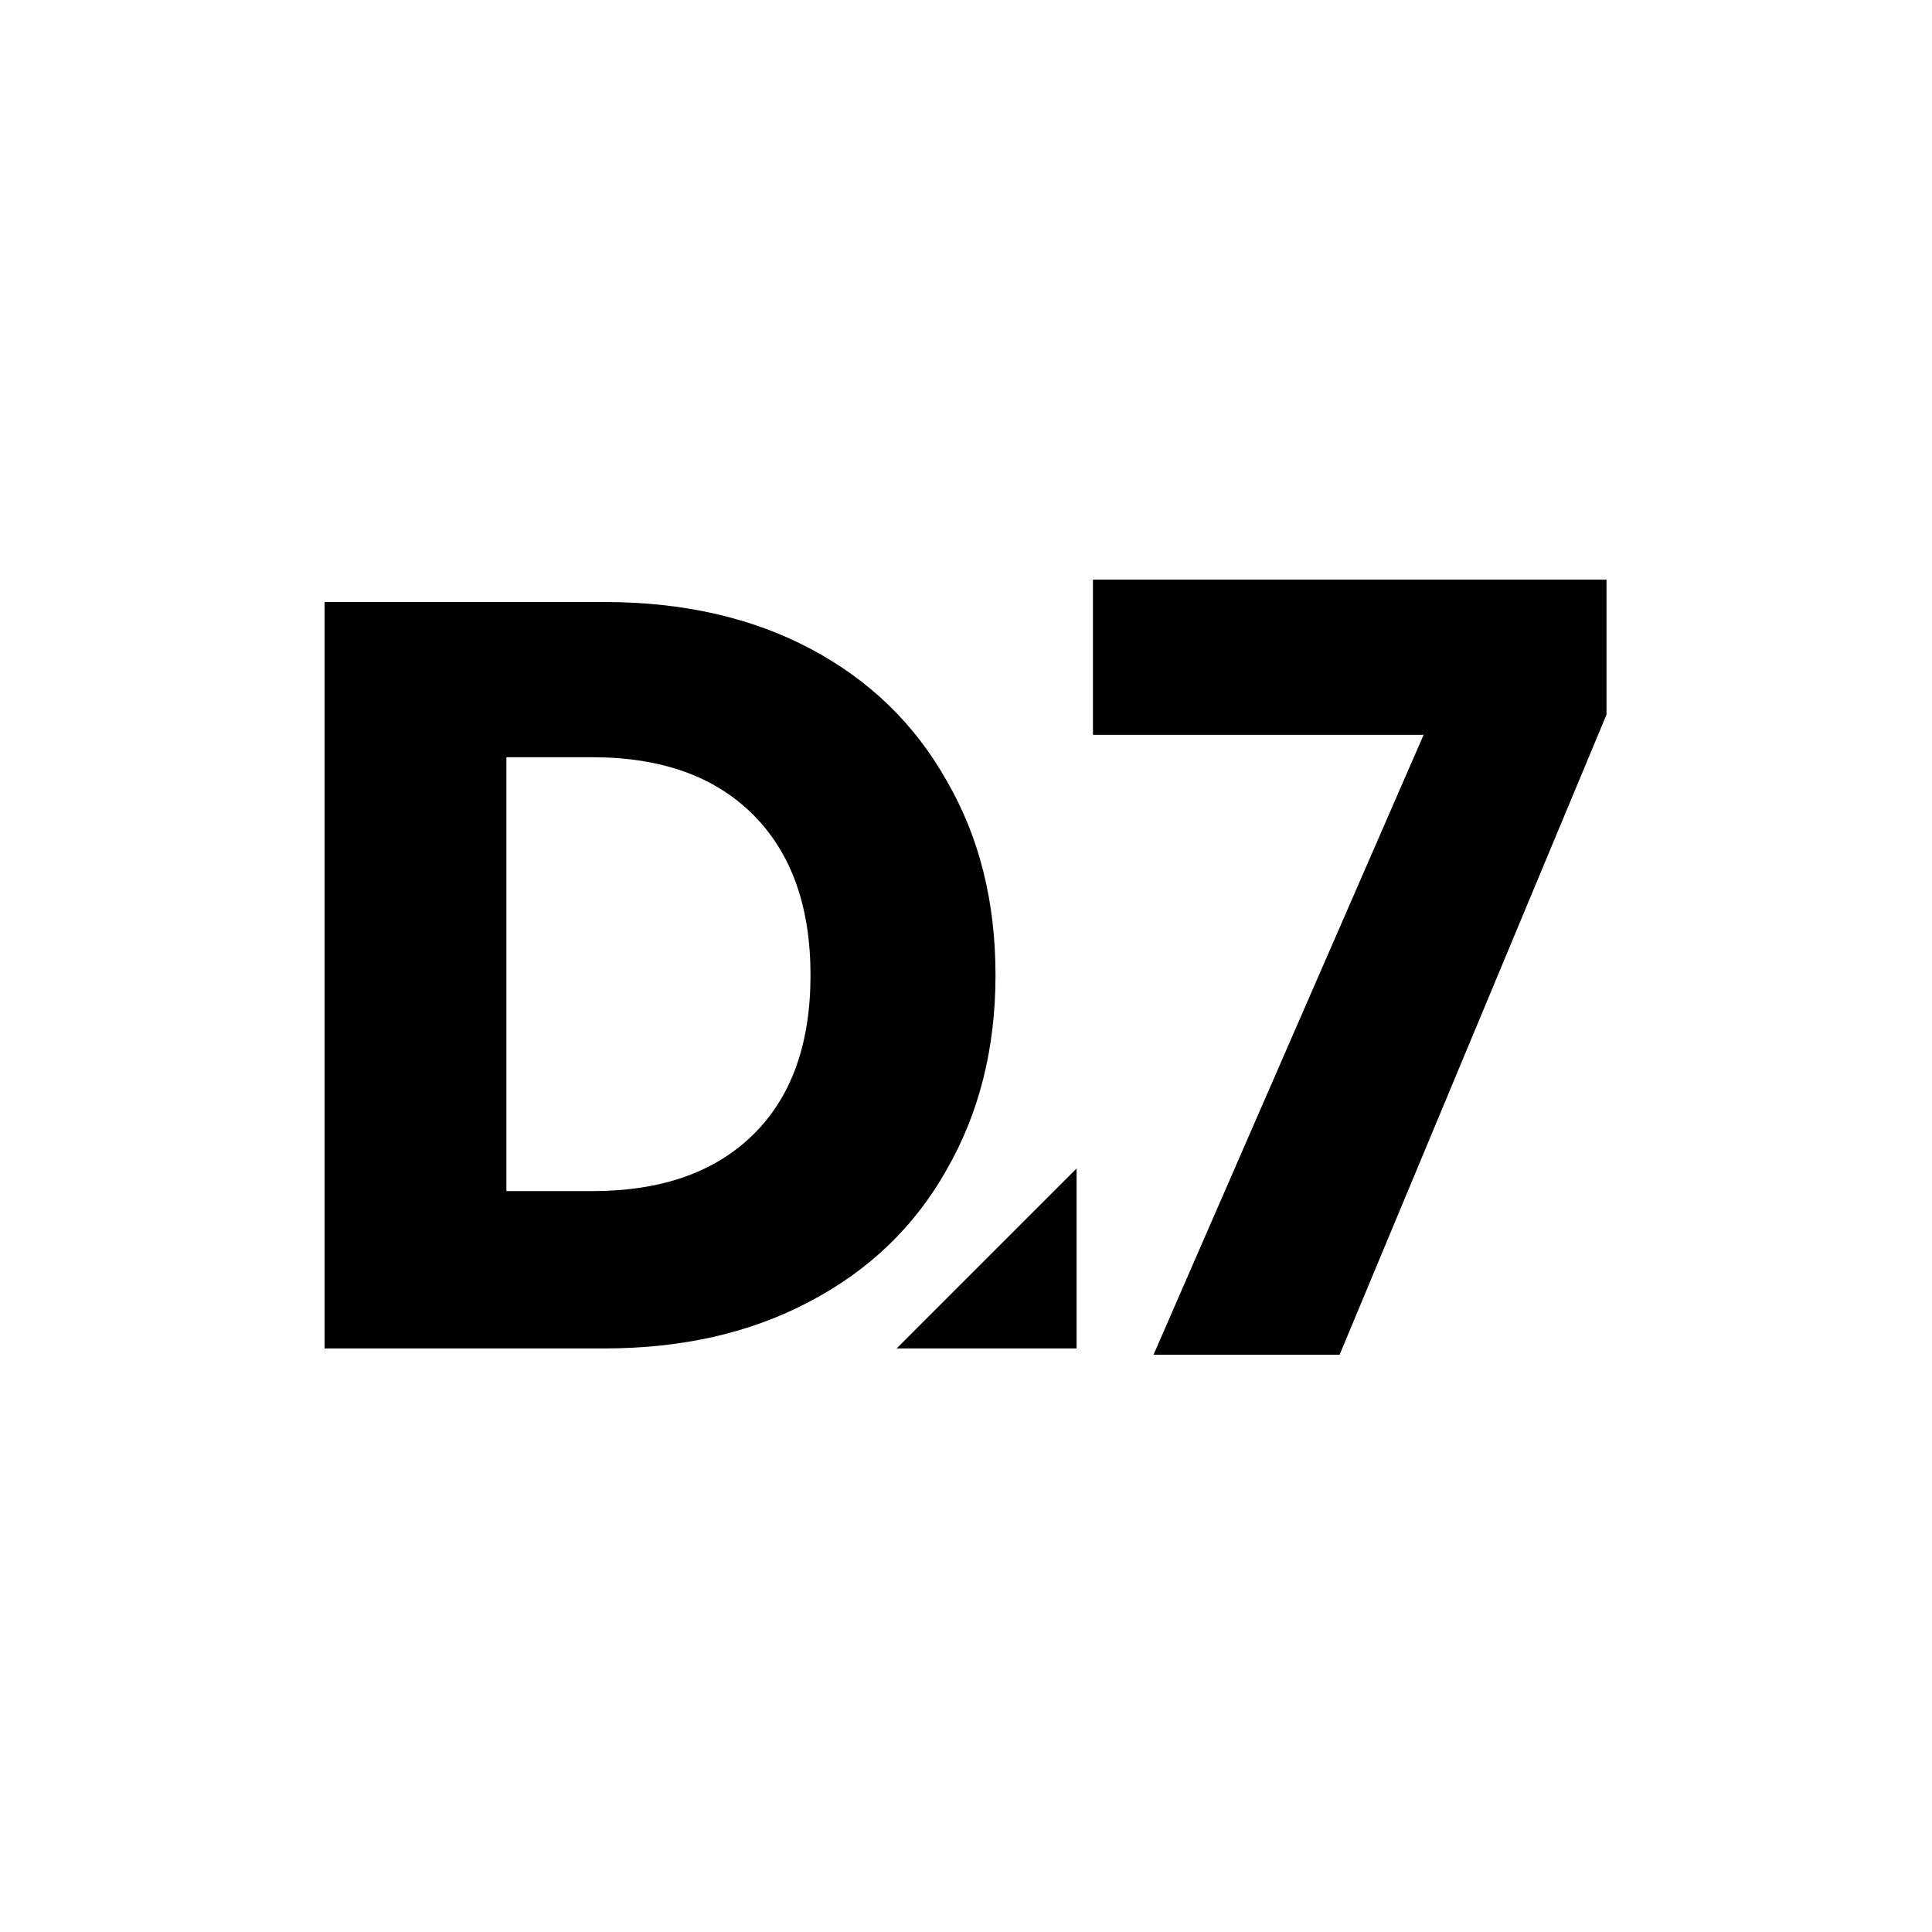 <svg width="124" height="124" viewBox="0 0 124 124" fill="none" xmlns="http://www.w3.org/2000/svg">
<path d="M103.109 45.867L85.979 86.95H74.036L91.371 47.164H70.147V37.2H103.109V45.867Z" fill="black"/>
<path d="M38.78 38.638C43.83 38.638 48.243 39.639 52.02 41.641C55.796 43.643 58.708 46.464 60.755 50.103C62.848 53.698 63.894 57.861 63.894 62.592C63.894 67.278 62.848 71.441 60.755 75.081C58.708 78.721 55.773 81.541 51.952 83.543C48.175 85.545 43.785 86.546 38.78 86.546H20.832V38.638H38.78ZM38.03 76.446C42.443 76.446 45.878 75.24 48.334 72.829C50.791 70.418 52.02 67.005 52.02 62.592C52.02 58.179 50.791 54.744 48.334 52.287C45.878 49.83 42.443 48.602 38.03 48.602H32.502V76.446H38.03Z" fill="black"/>
<path d="M69.097 74.997V86.546H57.547L69.097 74.997Z" fill="black"/>
</svg>
